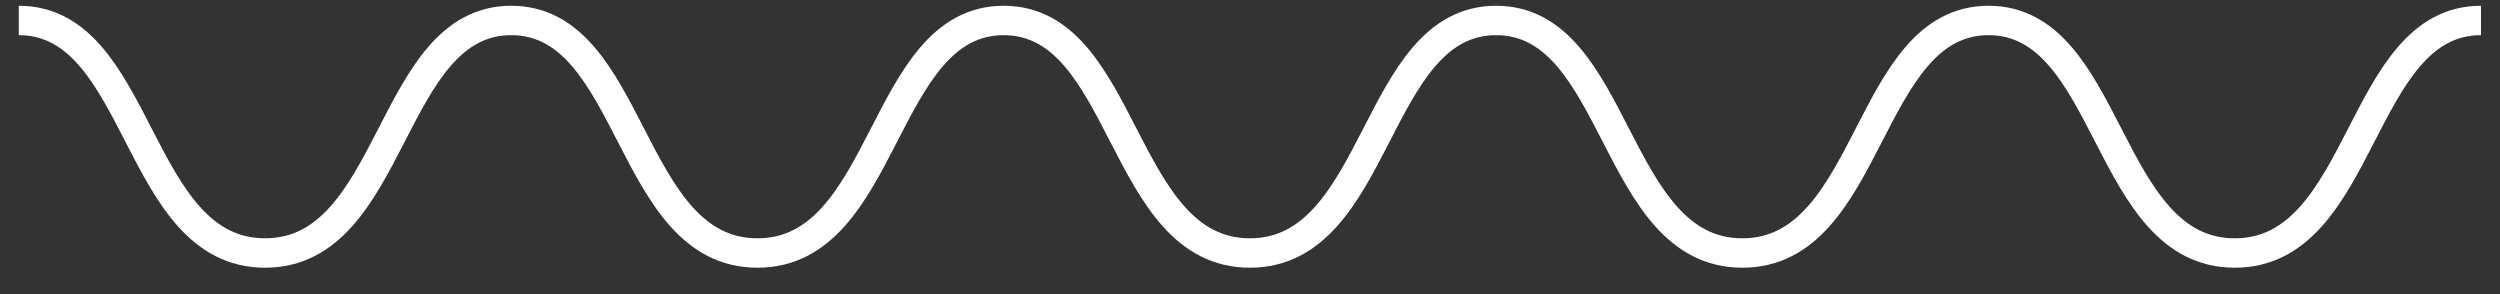 <svg width="85" height="10" viewBox="0 0 85 10" fill="none" xmlns="http://www.w3.org/2000/svg">
<rect x="0" y="0" width="85" height="10" fill="#333333" stroke="none"/>
<path d="M0.639 0.696C4.827 0.696 4.592 8.602 9.011 8.602C13.43 8.602 13.198 0.696 17.382 0.696C21.566 0.696 21.334 8.602 25.753 8.602C30.172 8.602 29.941 0.696 34.125 0.696C38.308 0.696 38.077 8.602 42.496 8.602C46.915 8.602 46.684 0.696 50.867 0.696C55.055 0.696 54.82 8.602 59.239 8.602C63.658 8.602 63.427 0.696 67.61 0.696C71.794 0.696 71.563 8.602 75.982 8.602C80.401 8.602 80.169 0.696 84.353 0.696" stroke="white" stroke-miterlimit="10"/>
</svg>
